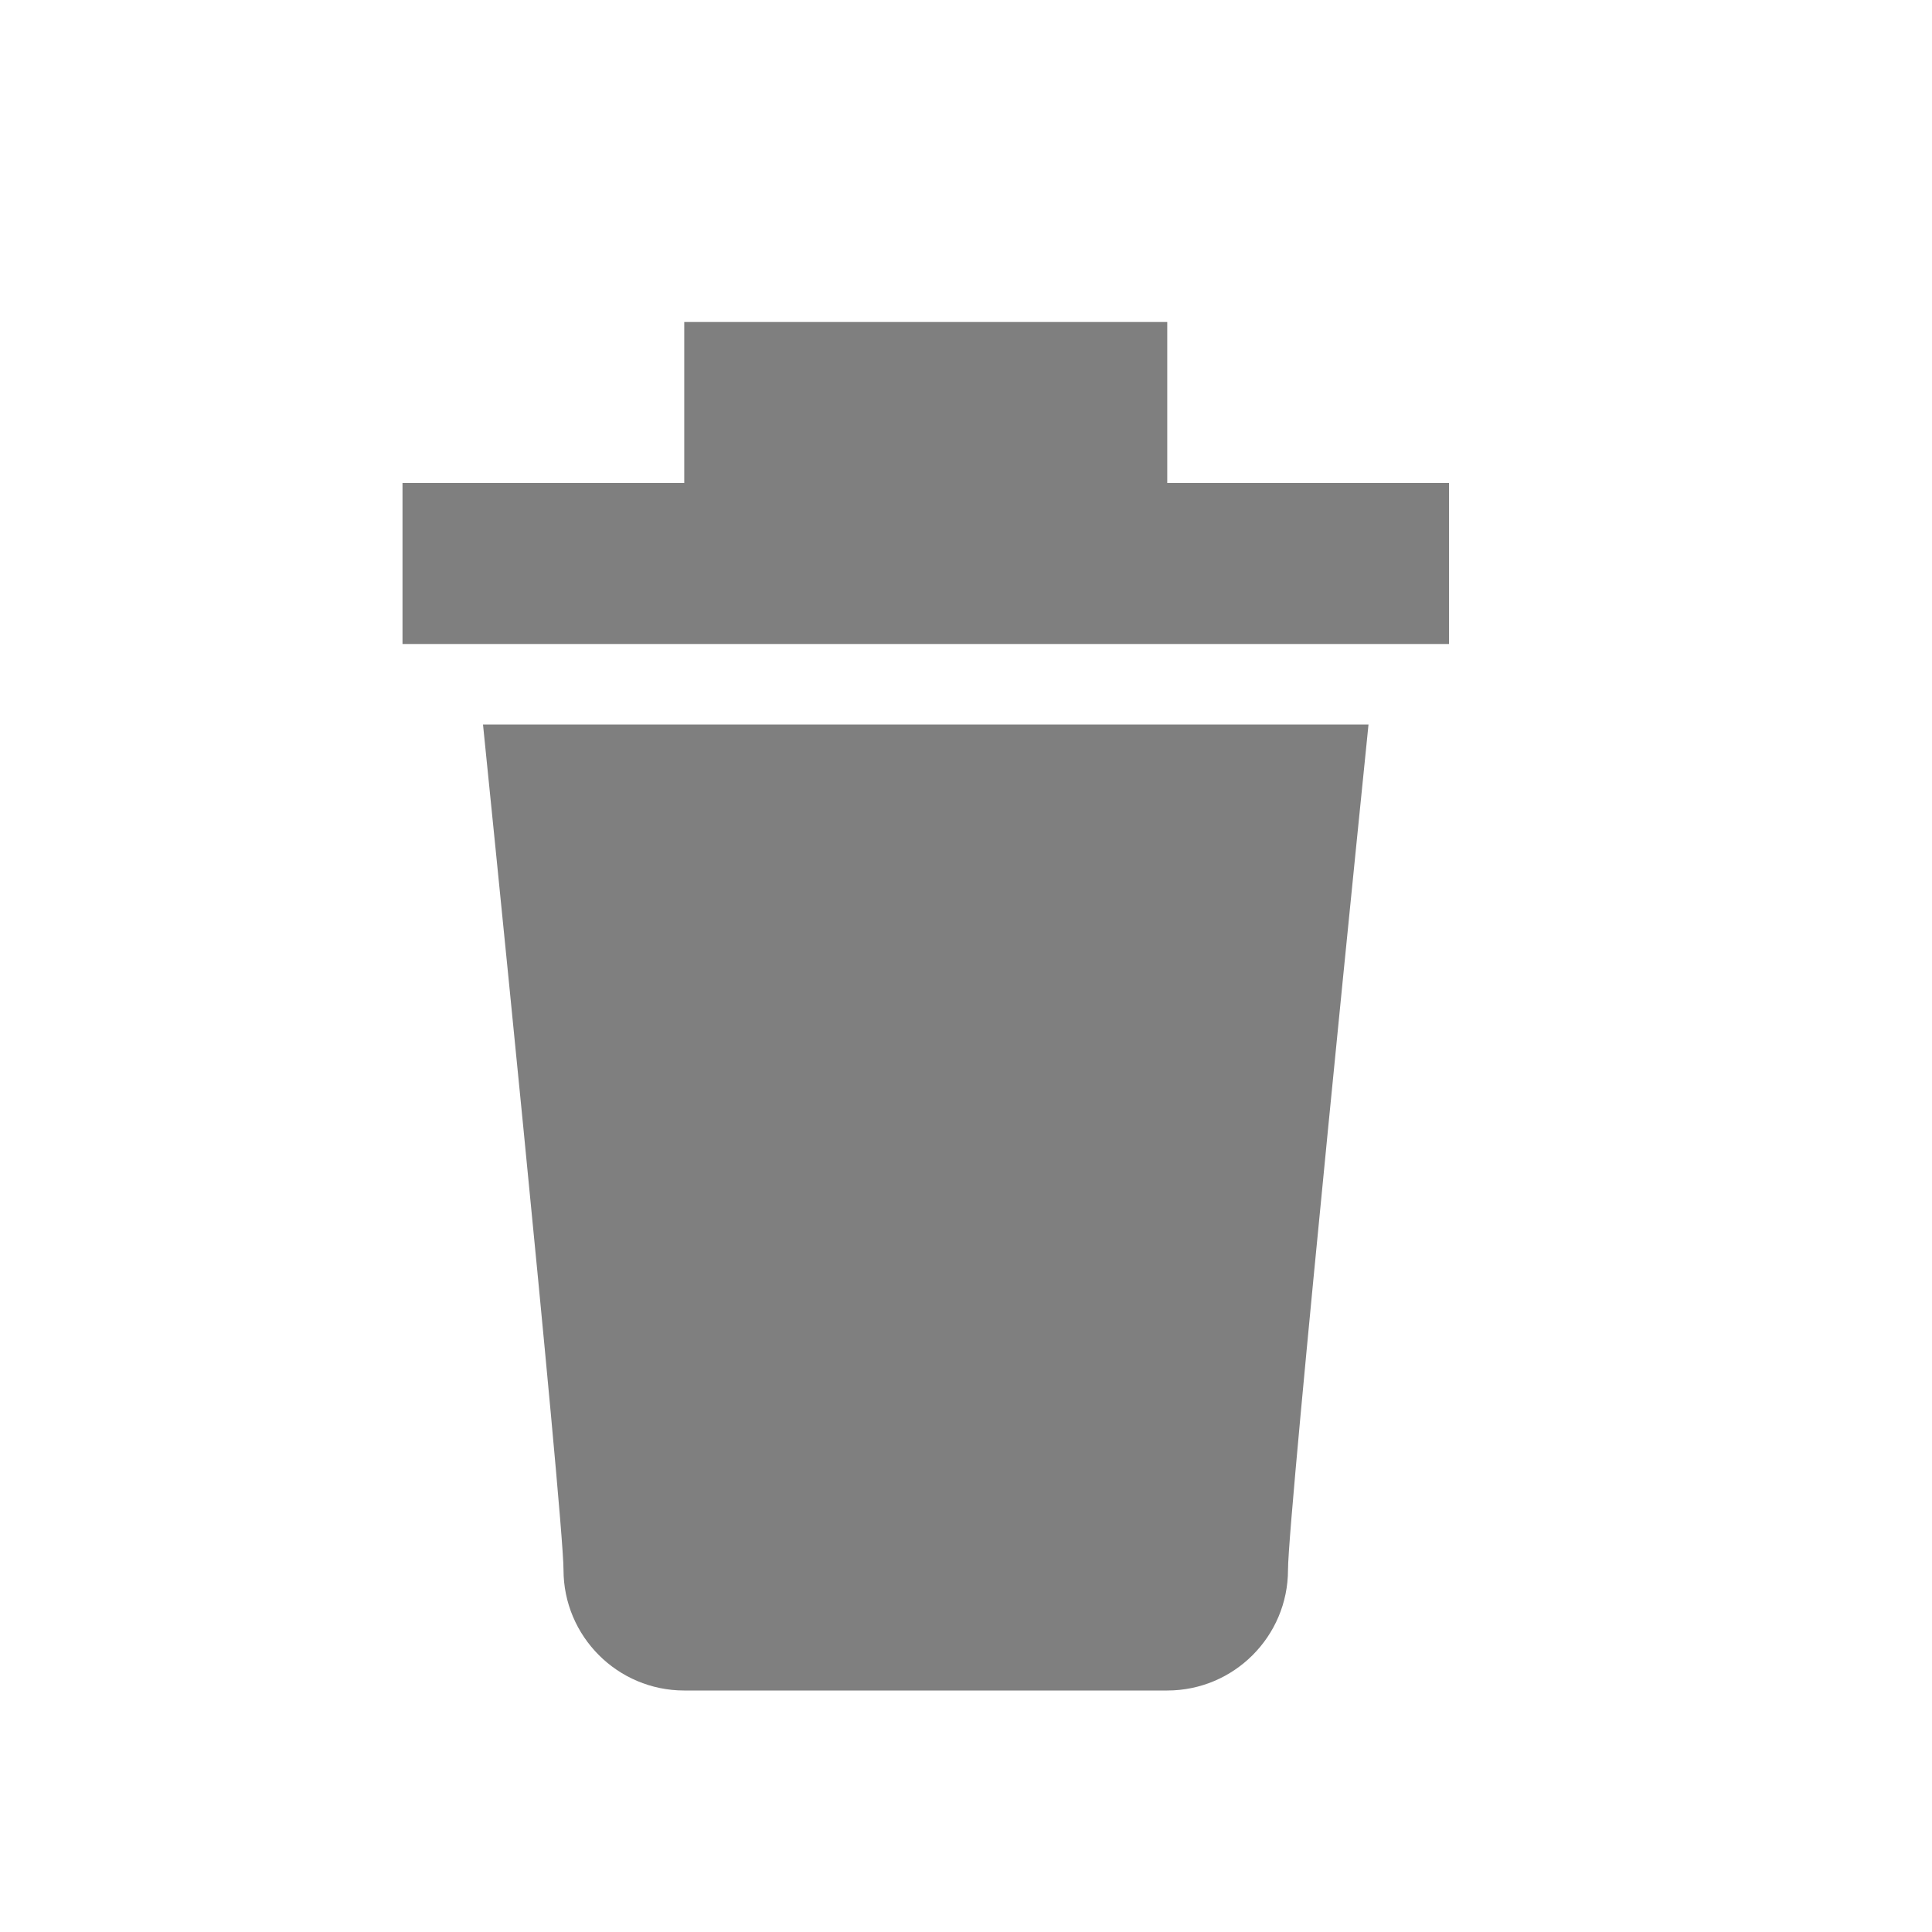 <svg xmlns="http://www.w3.org/2000/svg" width="24" height="24" viewBox="0 0 24 24"><path opacity=".5" d="M14.5 6v-2h-6v2h-3.5v2h13v-2zm2.5 3h-11s1 9.825 1 10.5c0 .828.672 1.5 1.5 1.5h6c.828 0 1.5-.672 1.5-1.5 0-.675 1-10.5 1-10.5z"/></svg>